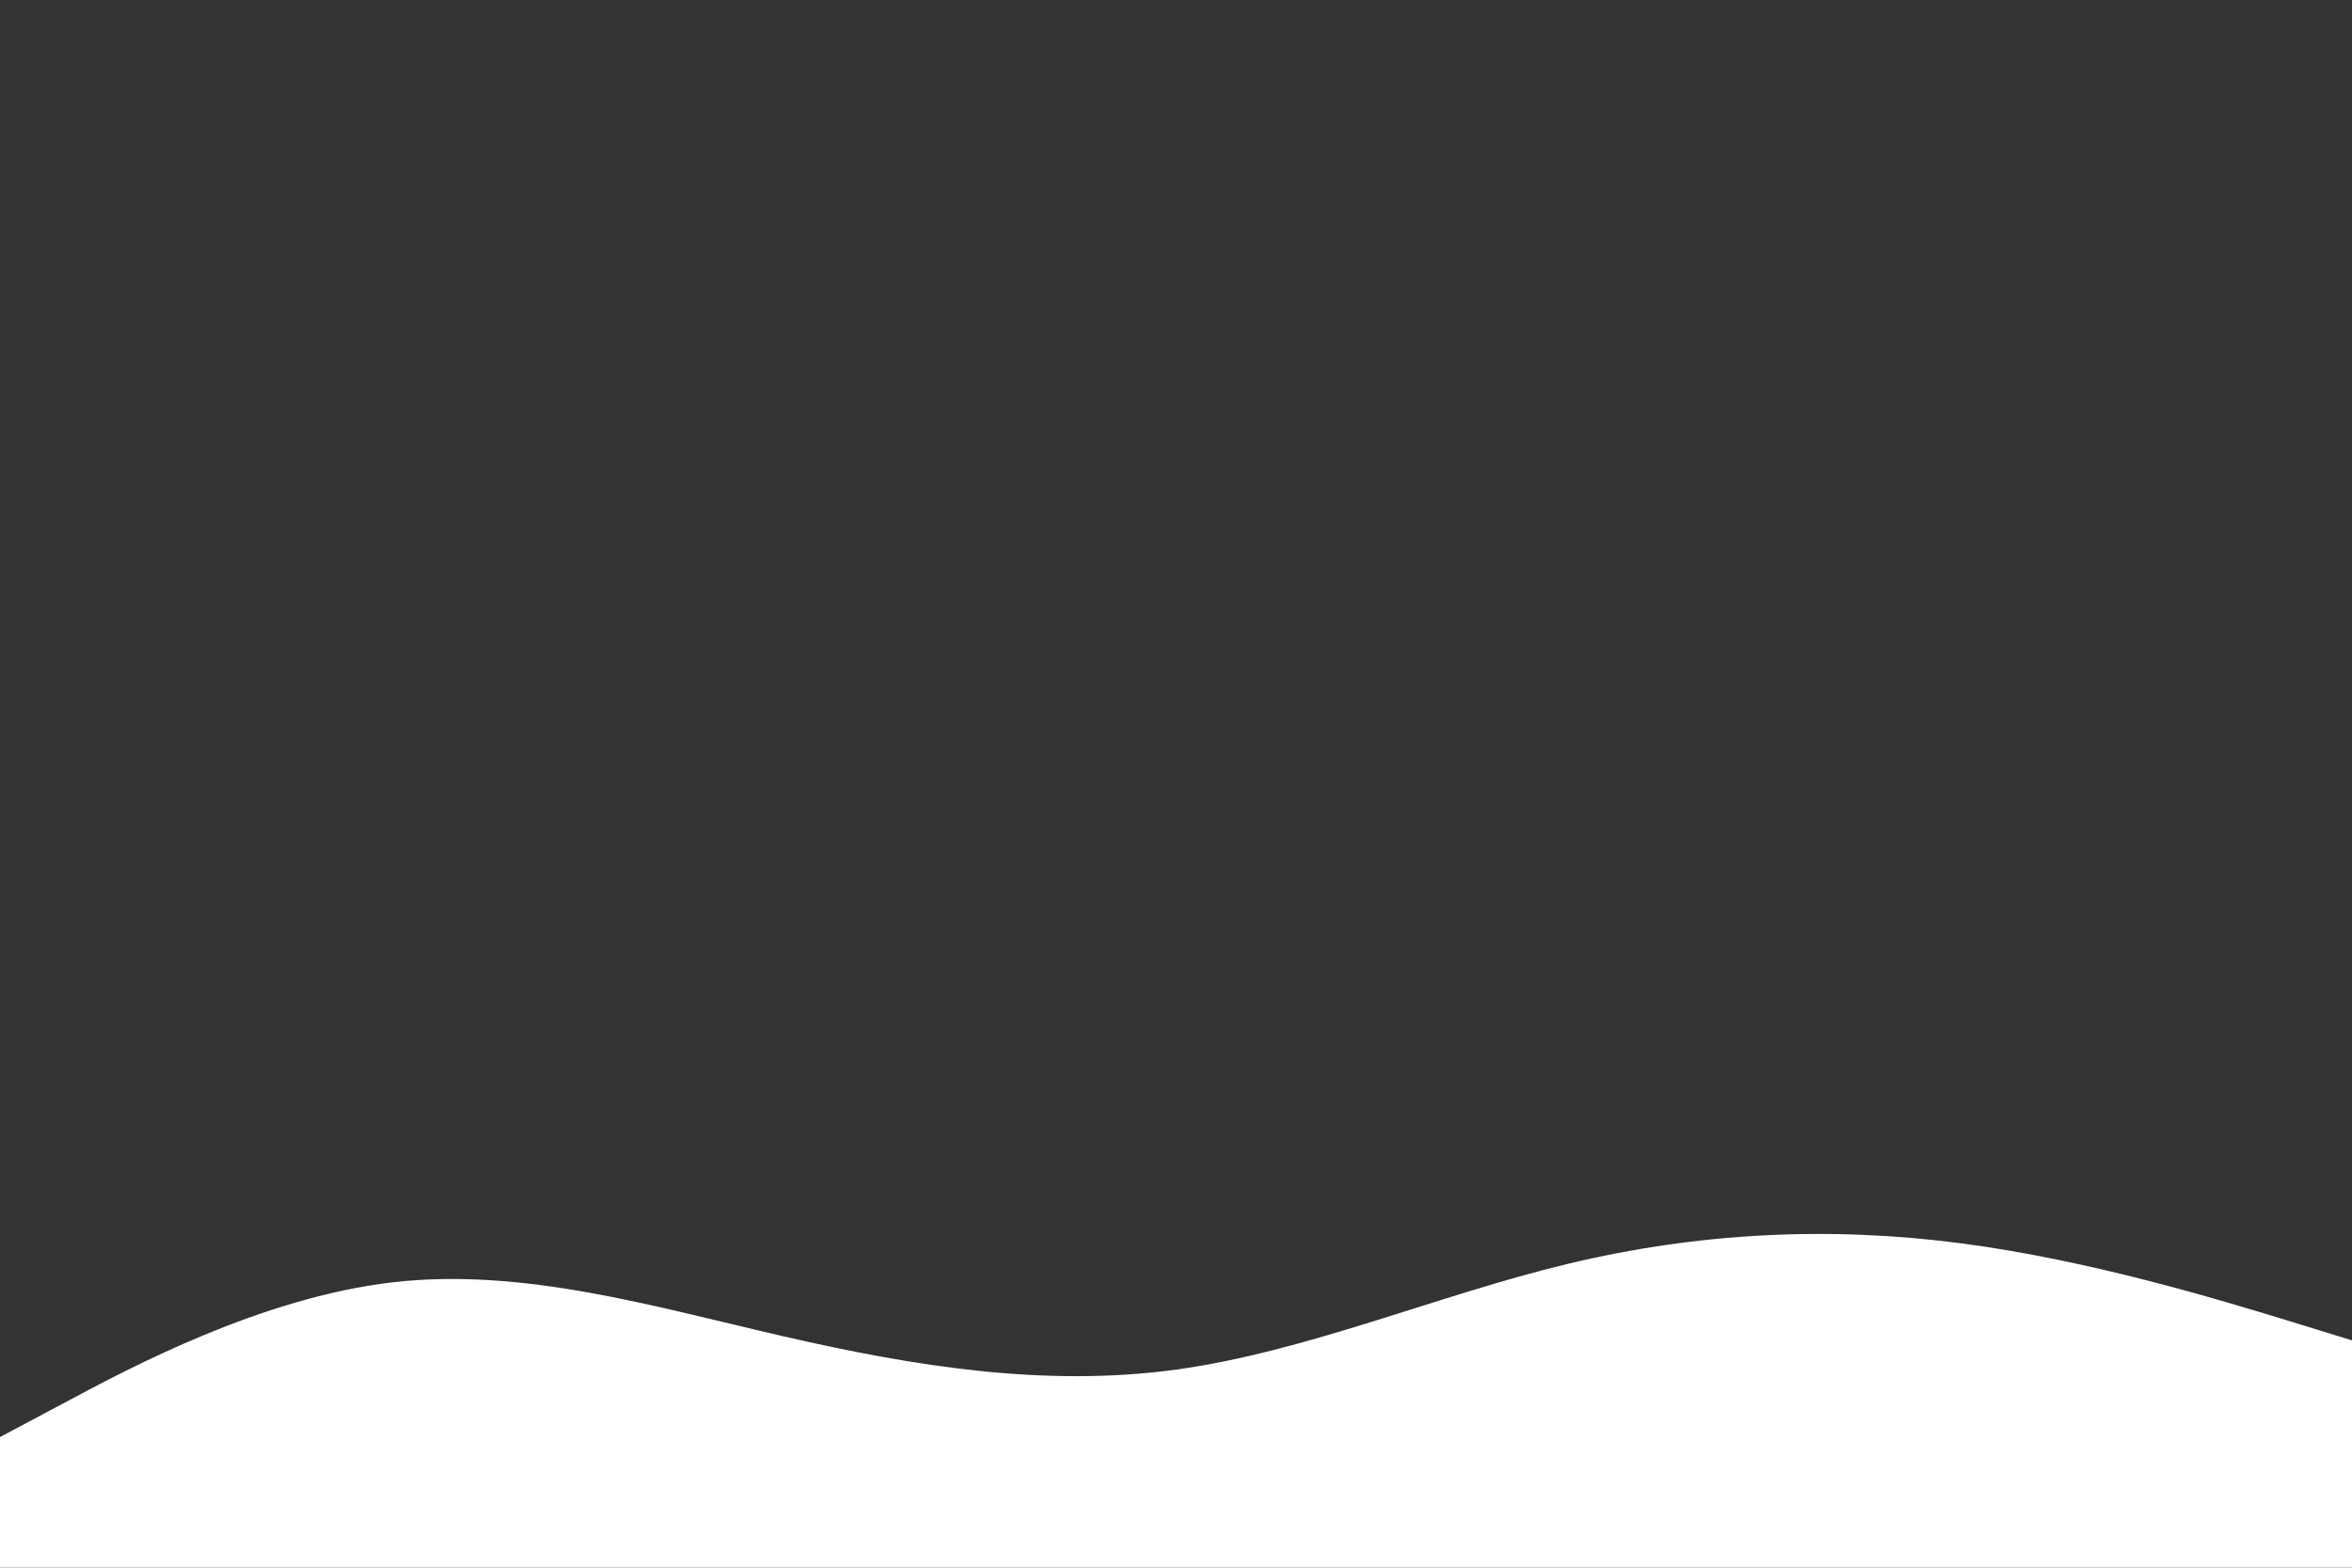 <svg id="visual" viewBox="0 0 900 600" width="900" height="600" xmlns="http://www.w3.org/2000/svg" xmlns:xlink="http://www.w3.org/1999/xlink" version="1.1"><rect x="0" y="0" width="900" height="600" fill="#333333" stroke="none"/><path d="M0 550L25 536.7C50 523.3 100 496.7 150 490.8C200 485 250 500 300 511.5C350 523 400 531 450 524.2C500 517.3 550 495.7 600 483.7C650 471.7 700 469.3 750 475.8C800 482.3 850 497.7 875 505.3L900 513L900 601L875 601C850 601 800 601 750 601C700 601 650 601 600 601C550 601 500 601 450 601C400 601 350 601 300 601C250 601 200 601 150 601C100 601 50 601 25 601L0 601Z" fill="#fff" stroke-linecap="round" stroke-linejoin="miter"></path></svg>